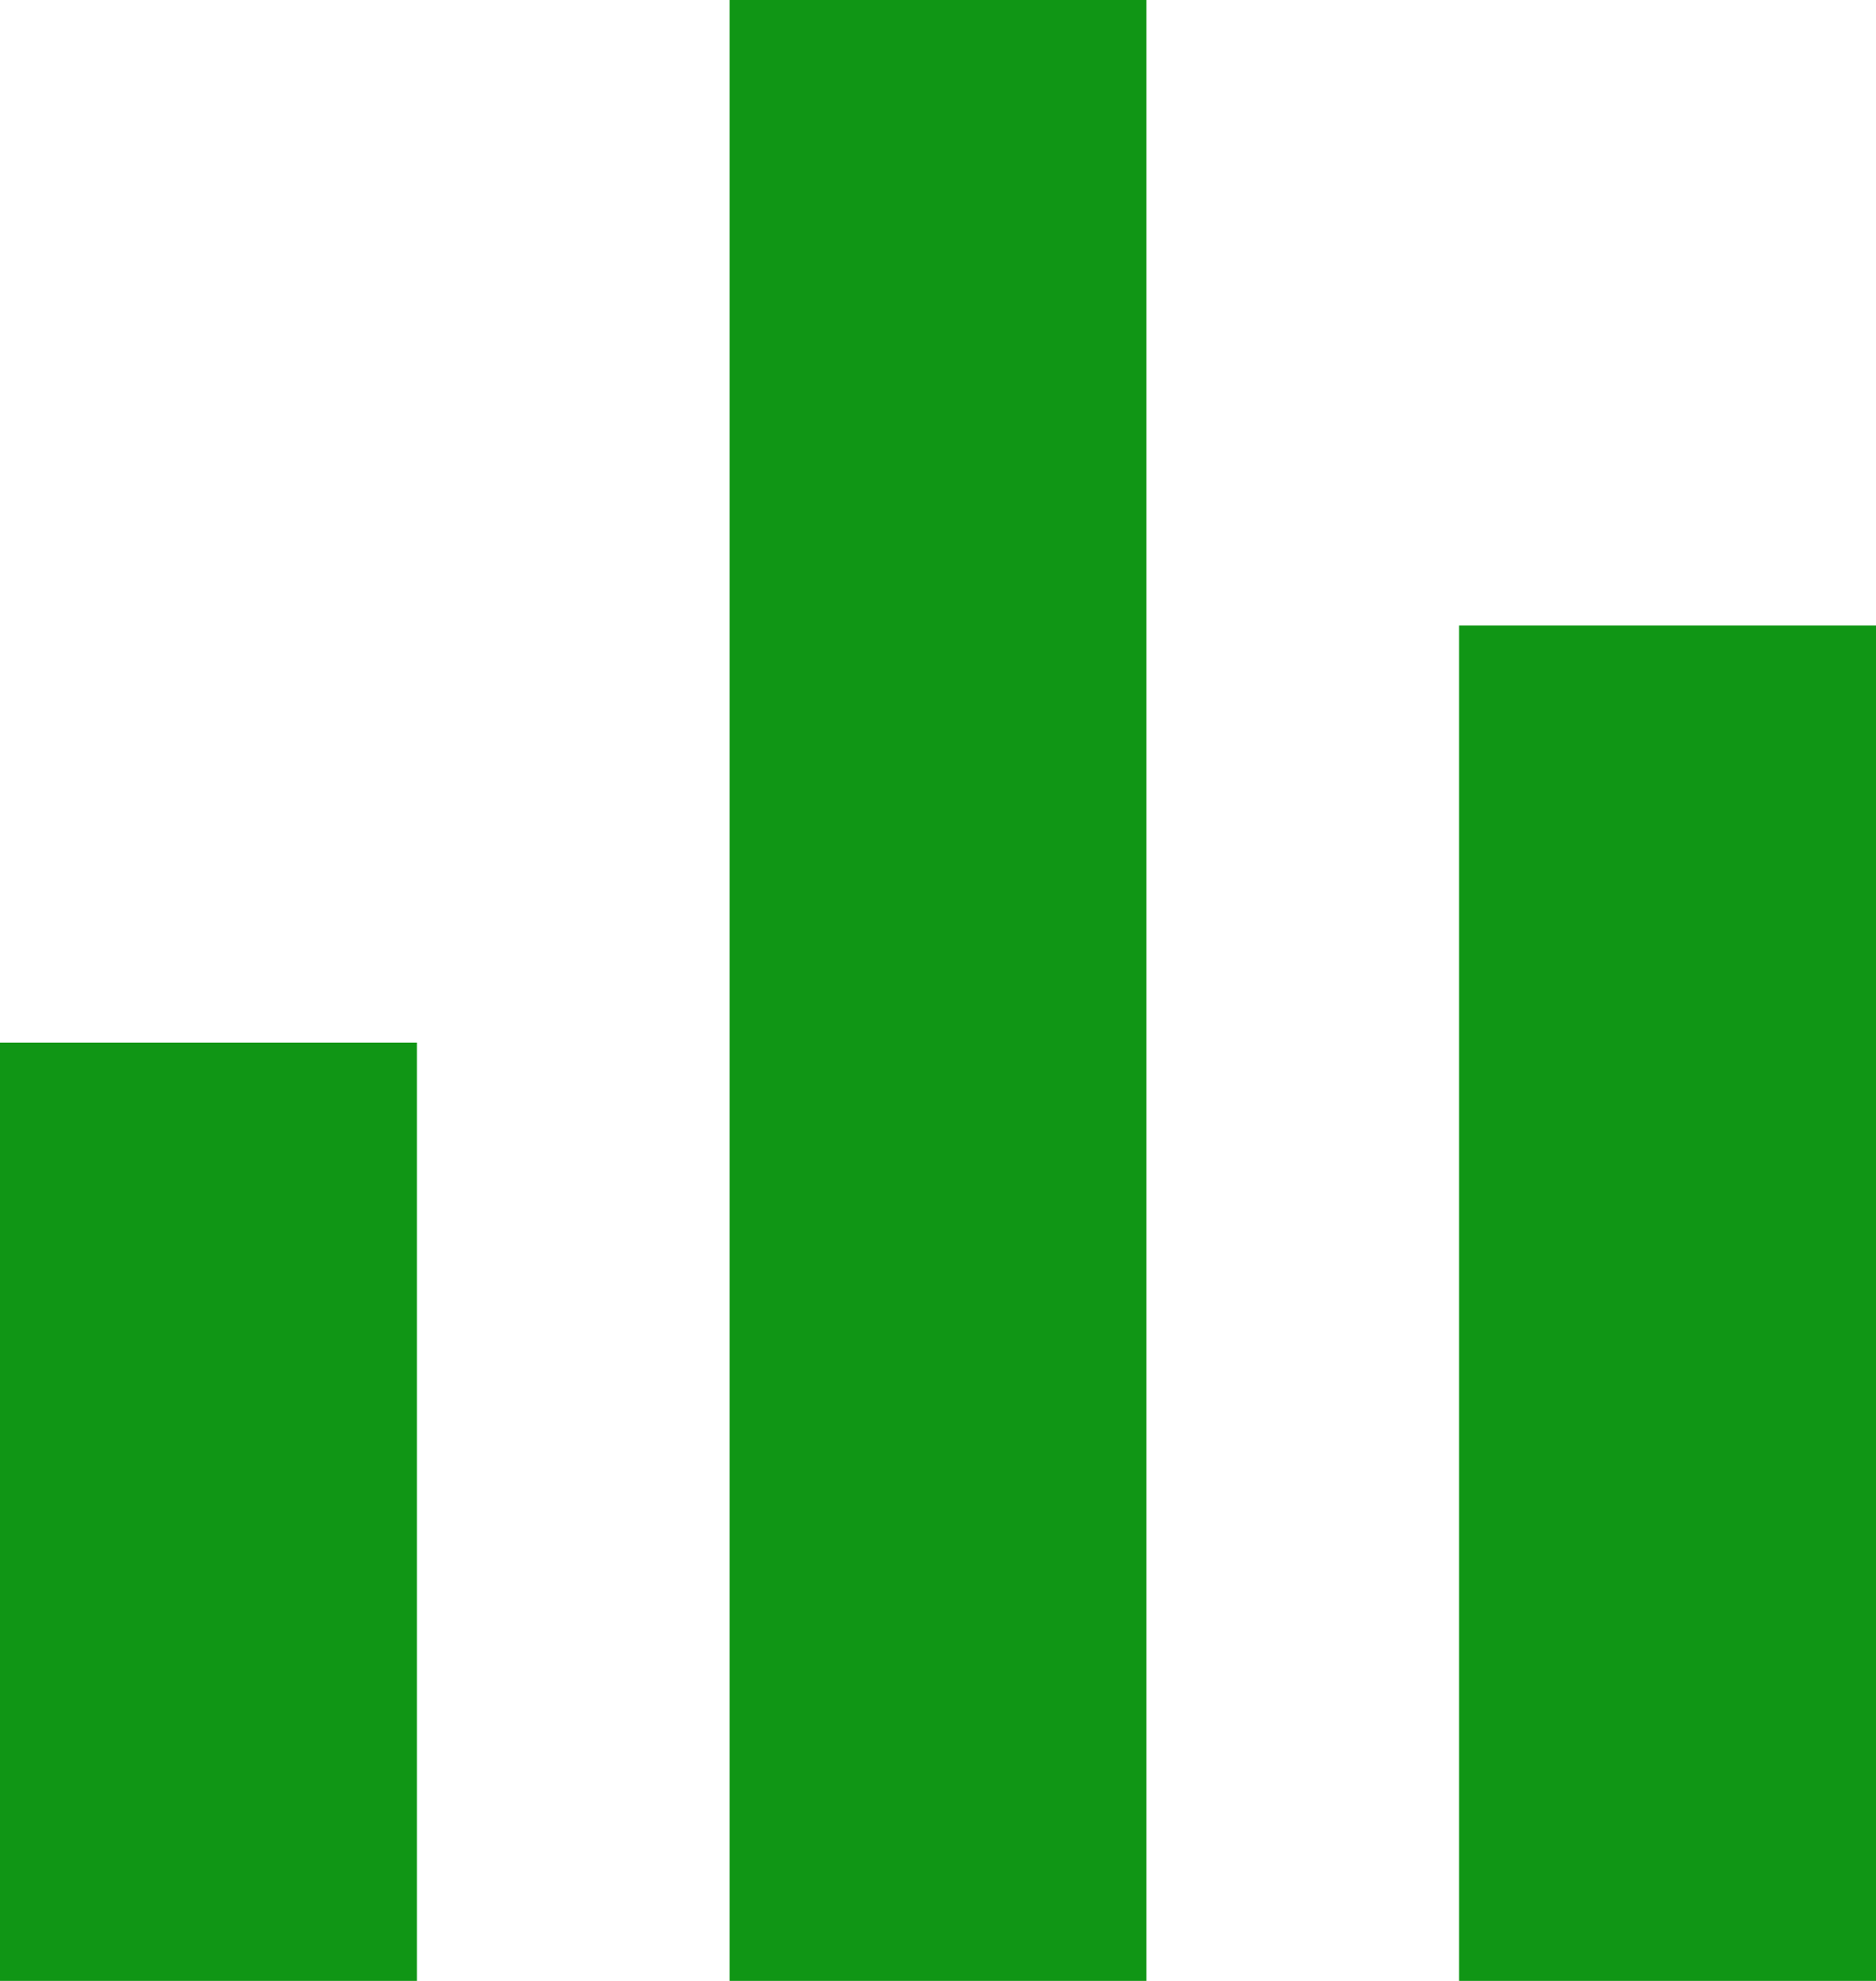 <svg width="18" height="19" viewBox="0 0 18 19" fill="none" xmlns="http://www.w3.org/2000/svg">
<g id="Group 4">
<rect id="Rectangle 1" x="7" width="4" height="19" fill="#109615"/>
<rect id="Rectangle 2" x="14" y="6" width="4" height="13" fill="#109615"/>
<rect id="Rectangle 3" y="10" width="4" height="9" fill="#109615"/>
</g>
</svg>
